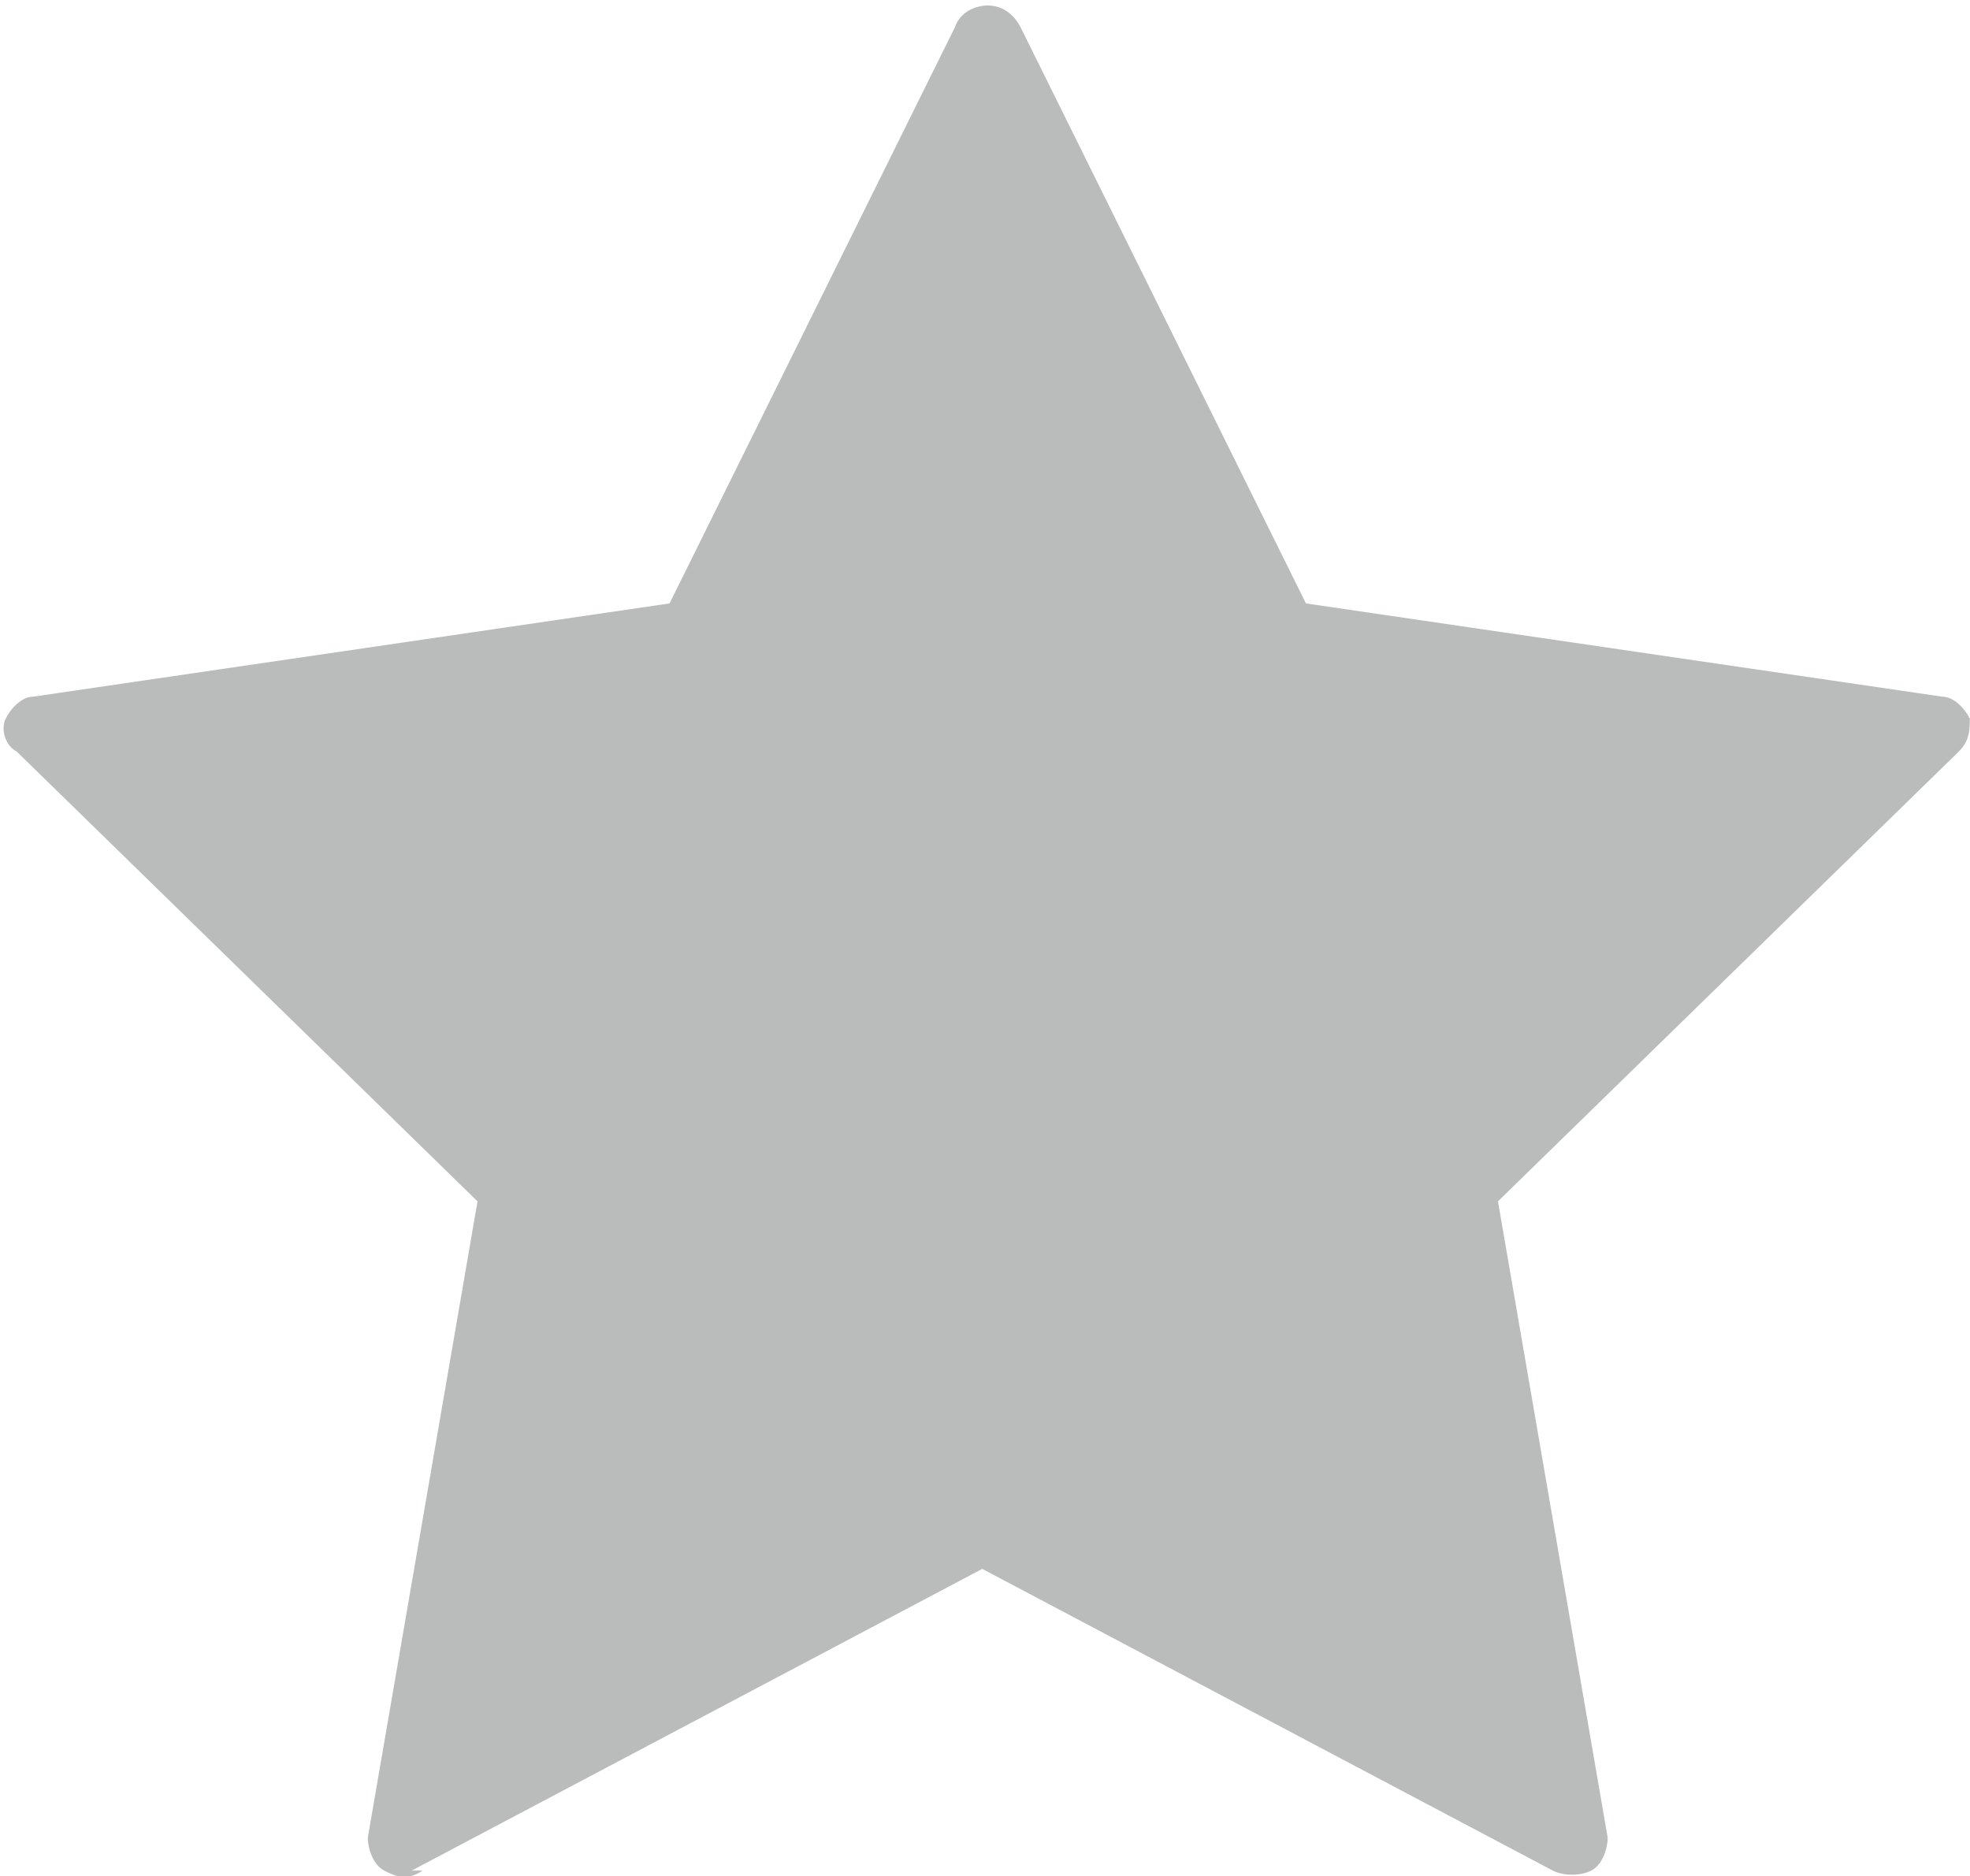 <?xml version="1.0" encoding="UTF-8"?>
<!DOCTYPE svg PUBLIC "-//W3C//DTD SVG 1.1//EN" "http://www.w3.org/Graphics/SVG/1.1/DTD/svg11.dtd">
<!-- Creator: CorelDRAW 2018 (64-Bit) -->
<svg xmlns="http://www.w3.org/2000/svg" xml:space="preserve" width="1.556mm" height="1.482mm" version="1.1" style="shape-rendering:geometricPrecision; text-rendering:geometricPrecision; image-rendering:optimizeQuality; fill-rule:evenodd; clip-rule:evenodd"
viewBox="0 0 3.59 3.42"
 xmlns:xlink="http://www.w3.org/1999/xlink">
 <defs>
  <style type="text/css">
   <![CDATA[
    .fil0 {fill:#babcbb;fill-rule:nonzero}
   ]]>
  </style>
 </defs>
 <g id="Layer_x0020_1">
  <path class="fil0" d="M0.75 3.41l1.04 -0.55 1.04 0.55c0.02,0.01 0.05,0.01 0.07,-0 0.02,-0.01 0.03,-0.04 0.03,-0.06l-0.2 -1.16 0.84 -0.82c0.02,-0.02 0.02,-0.04 0.02,-0.06 -0.01,-0.02 -0.03,-0.04 -0.05,-0.04l-1.16 -0.17 -0.52 -1.05c-0.01,-0.02 -0.03,-0.04 -0.06,-0.04 -0.02,0 -0.05,0.01 -0.06,0.04l-0.52 1.05 -1.16 0.17c-0.02,0 -0.04,0.02 -0.05,0.04 -0.01,0.02 -0,0.05 0.02,0.06l0.84 0.82 -0.2 1.16c-0,0.02 0.01,0.05 0.03,0.06 0.02,0.01 0.04,0.02 0.07,0z"/>
 </g>
</svg>
